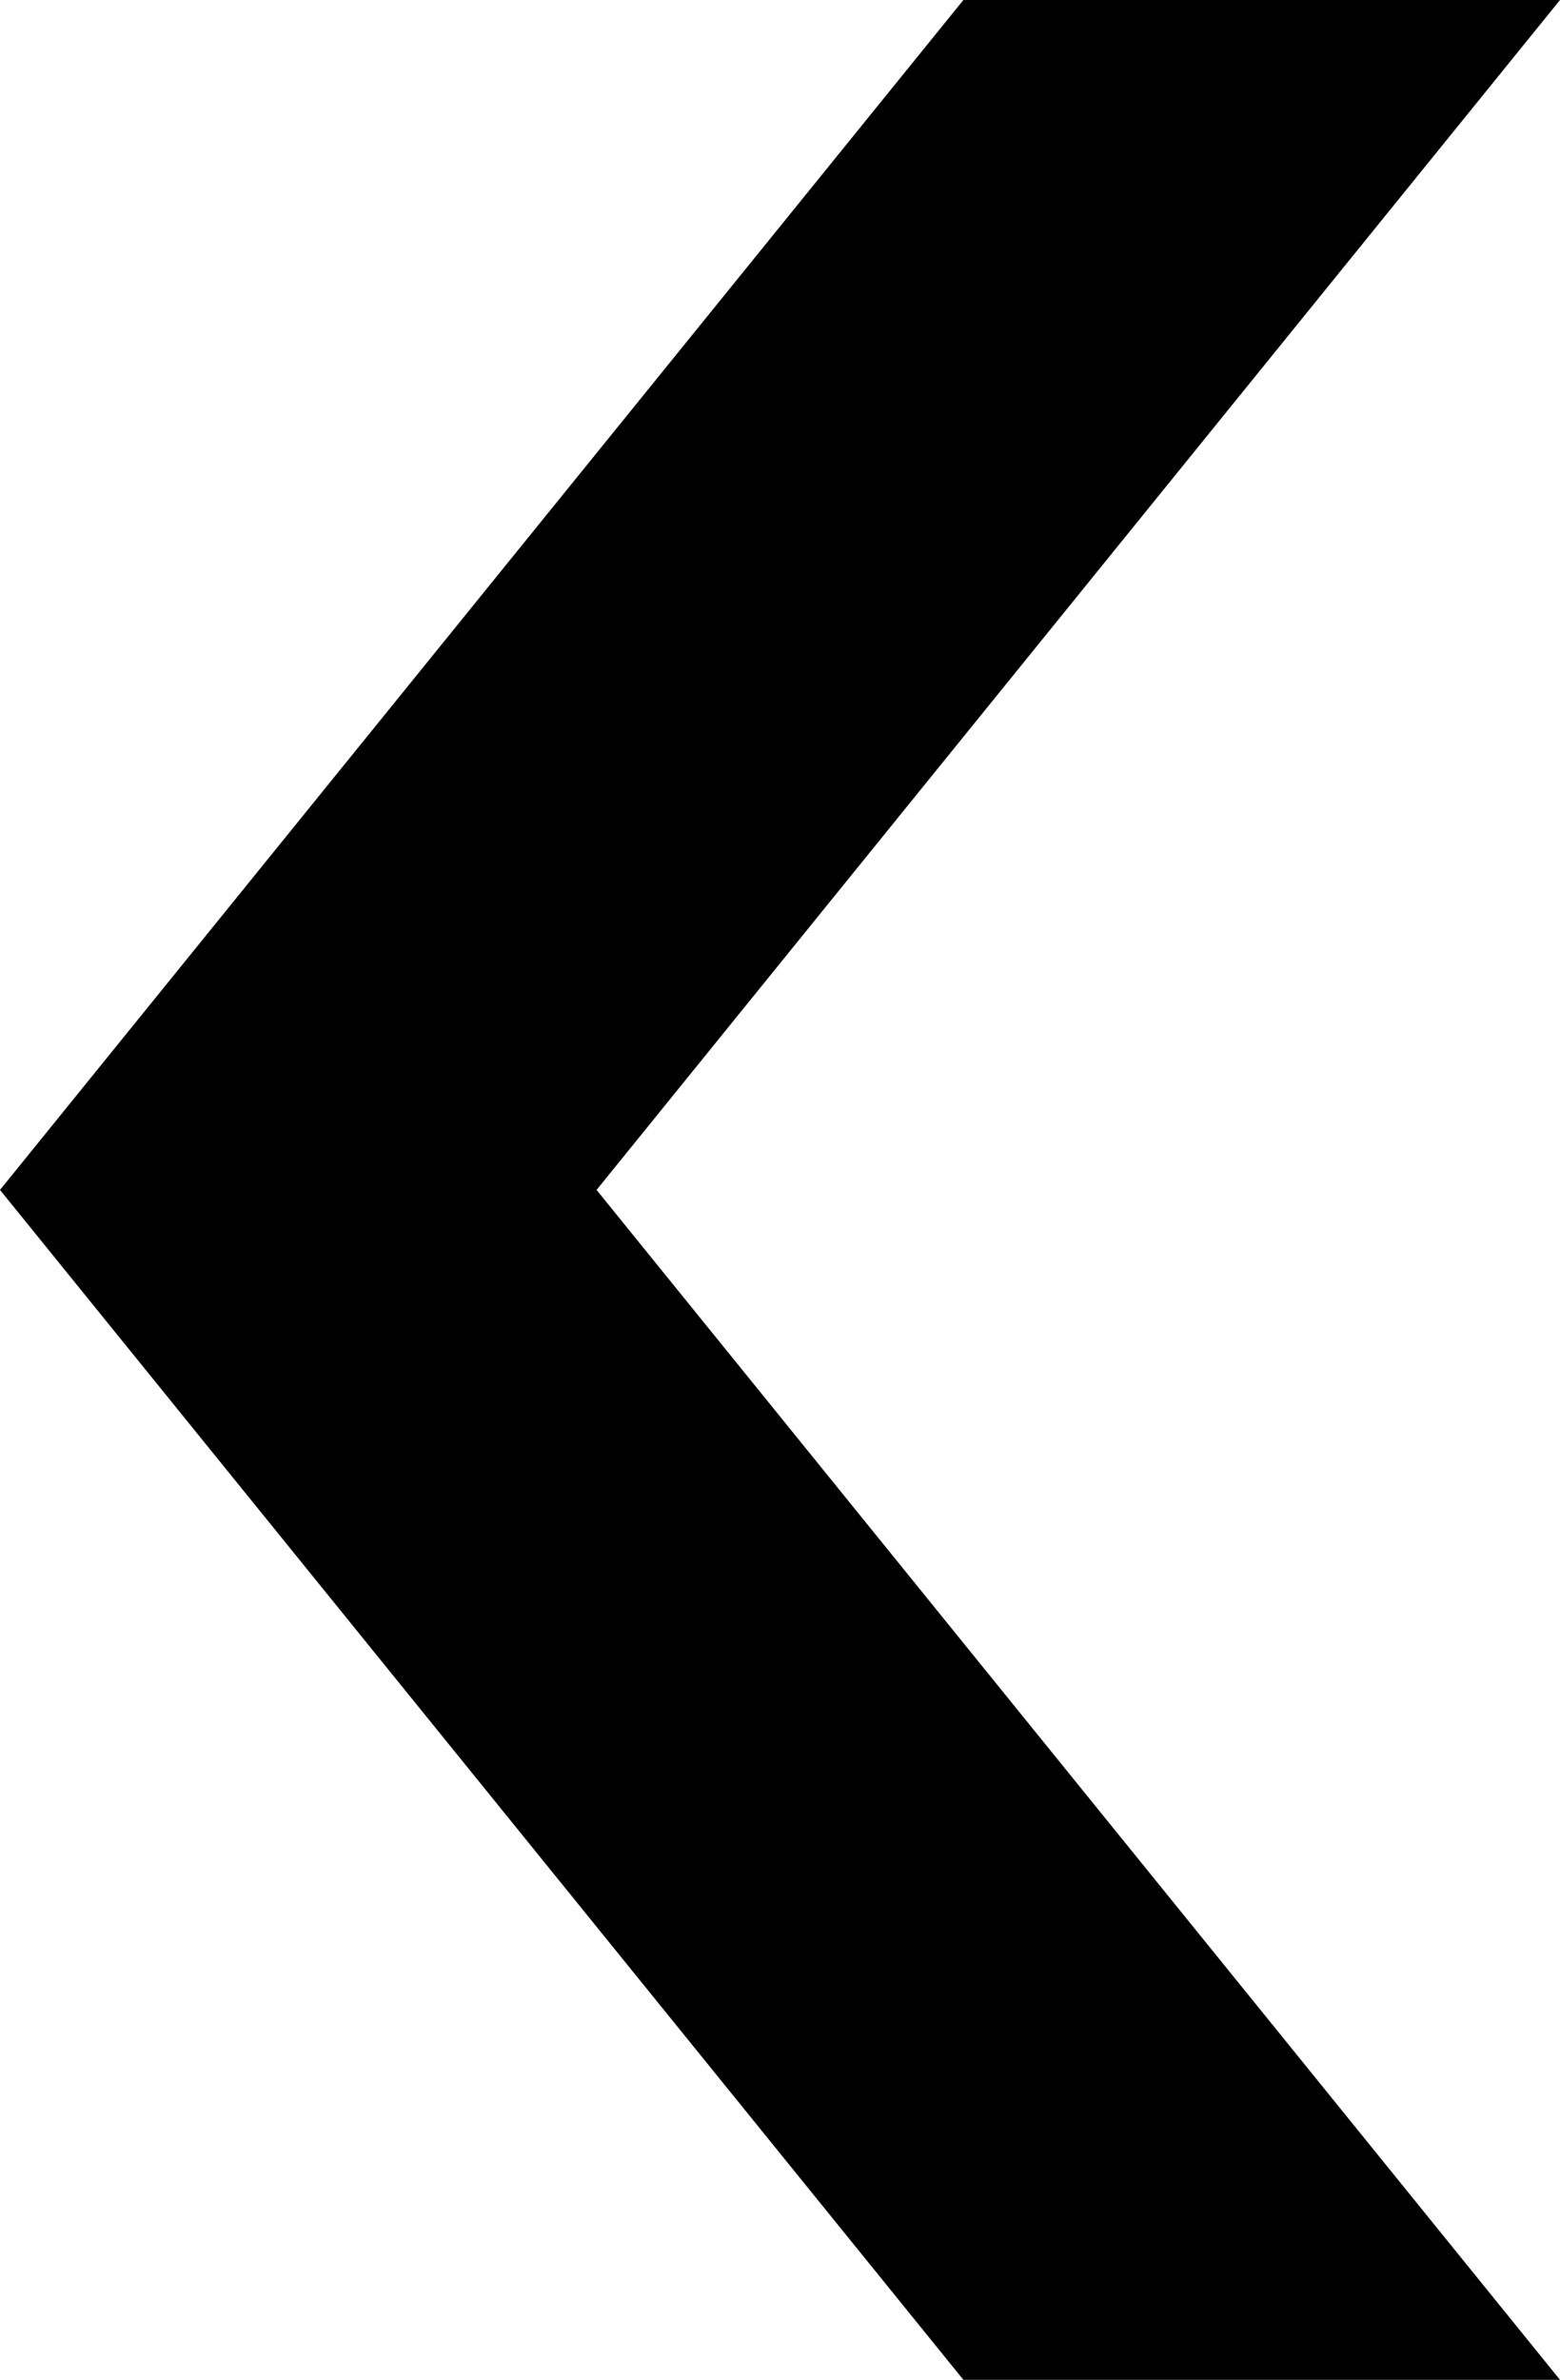 <?xml version="1.0" encoding="utf-8"?><svg version="1.1" id="Layer_1" xmlns="http://www.w3.org/2000/svg" xmlns:xlink="http://www.w3.org/1999/xlink" x="0px" y="0px" width="80.593px" height="122.88px" viewBox="0 0 80.593 122.88" enable-background="new 0 0 80.593 122.88" xml:space="preserve"><g><polygon points="80.593,0 49.771,0 0,61.44 49.771,122.88 80.593,122.88 30.82,61.44 80.593,0"/></g></svg>